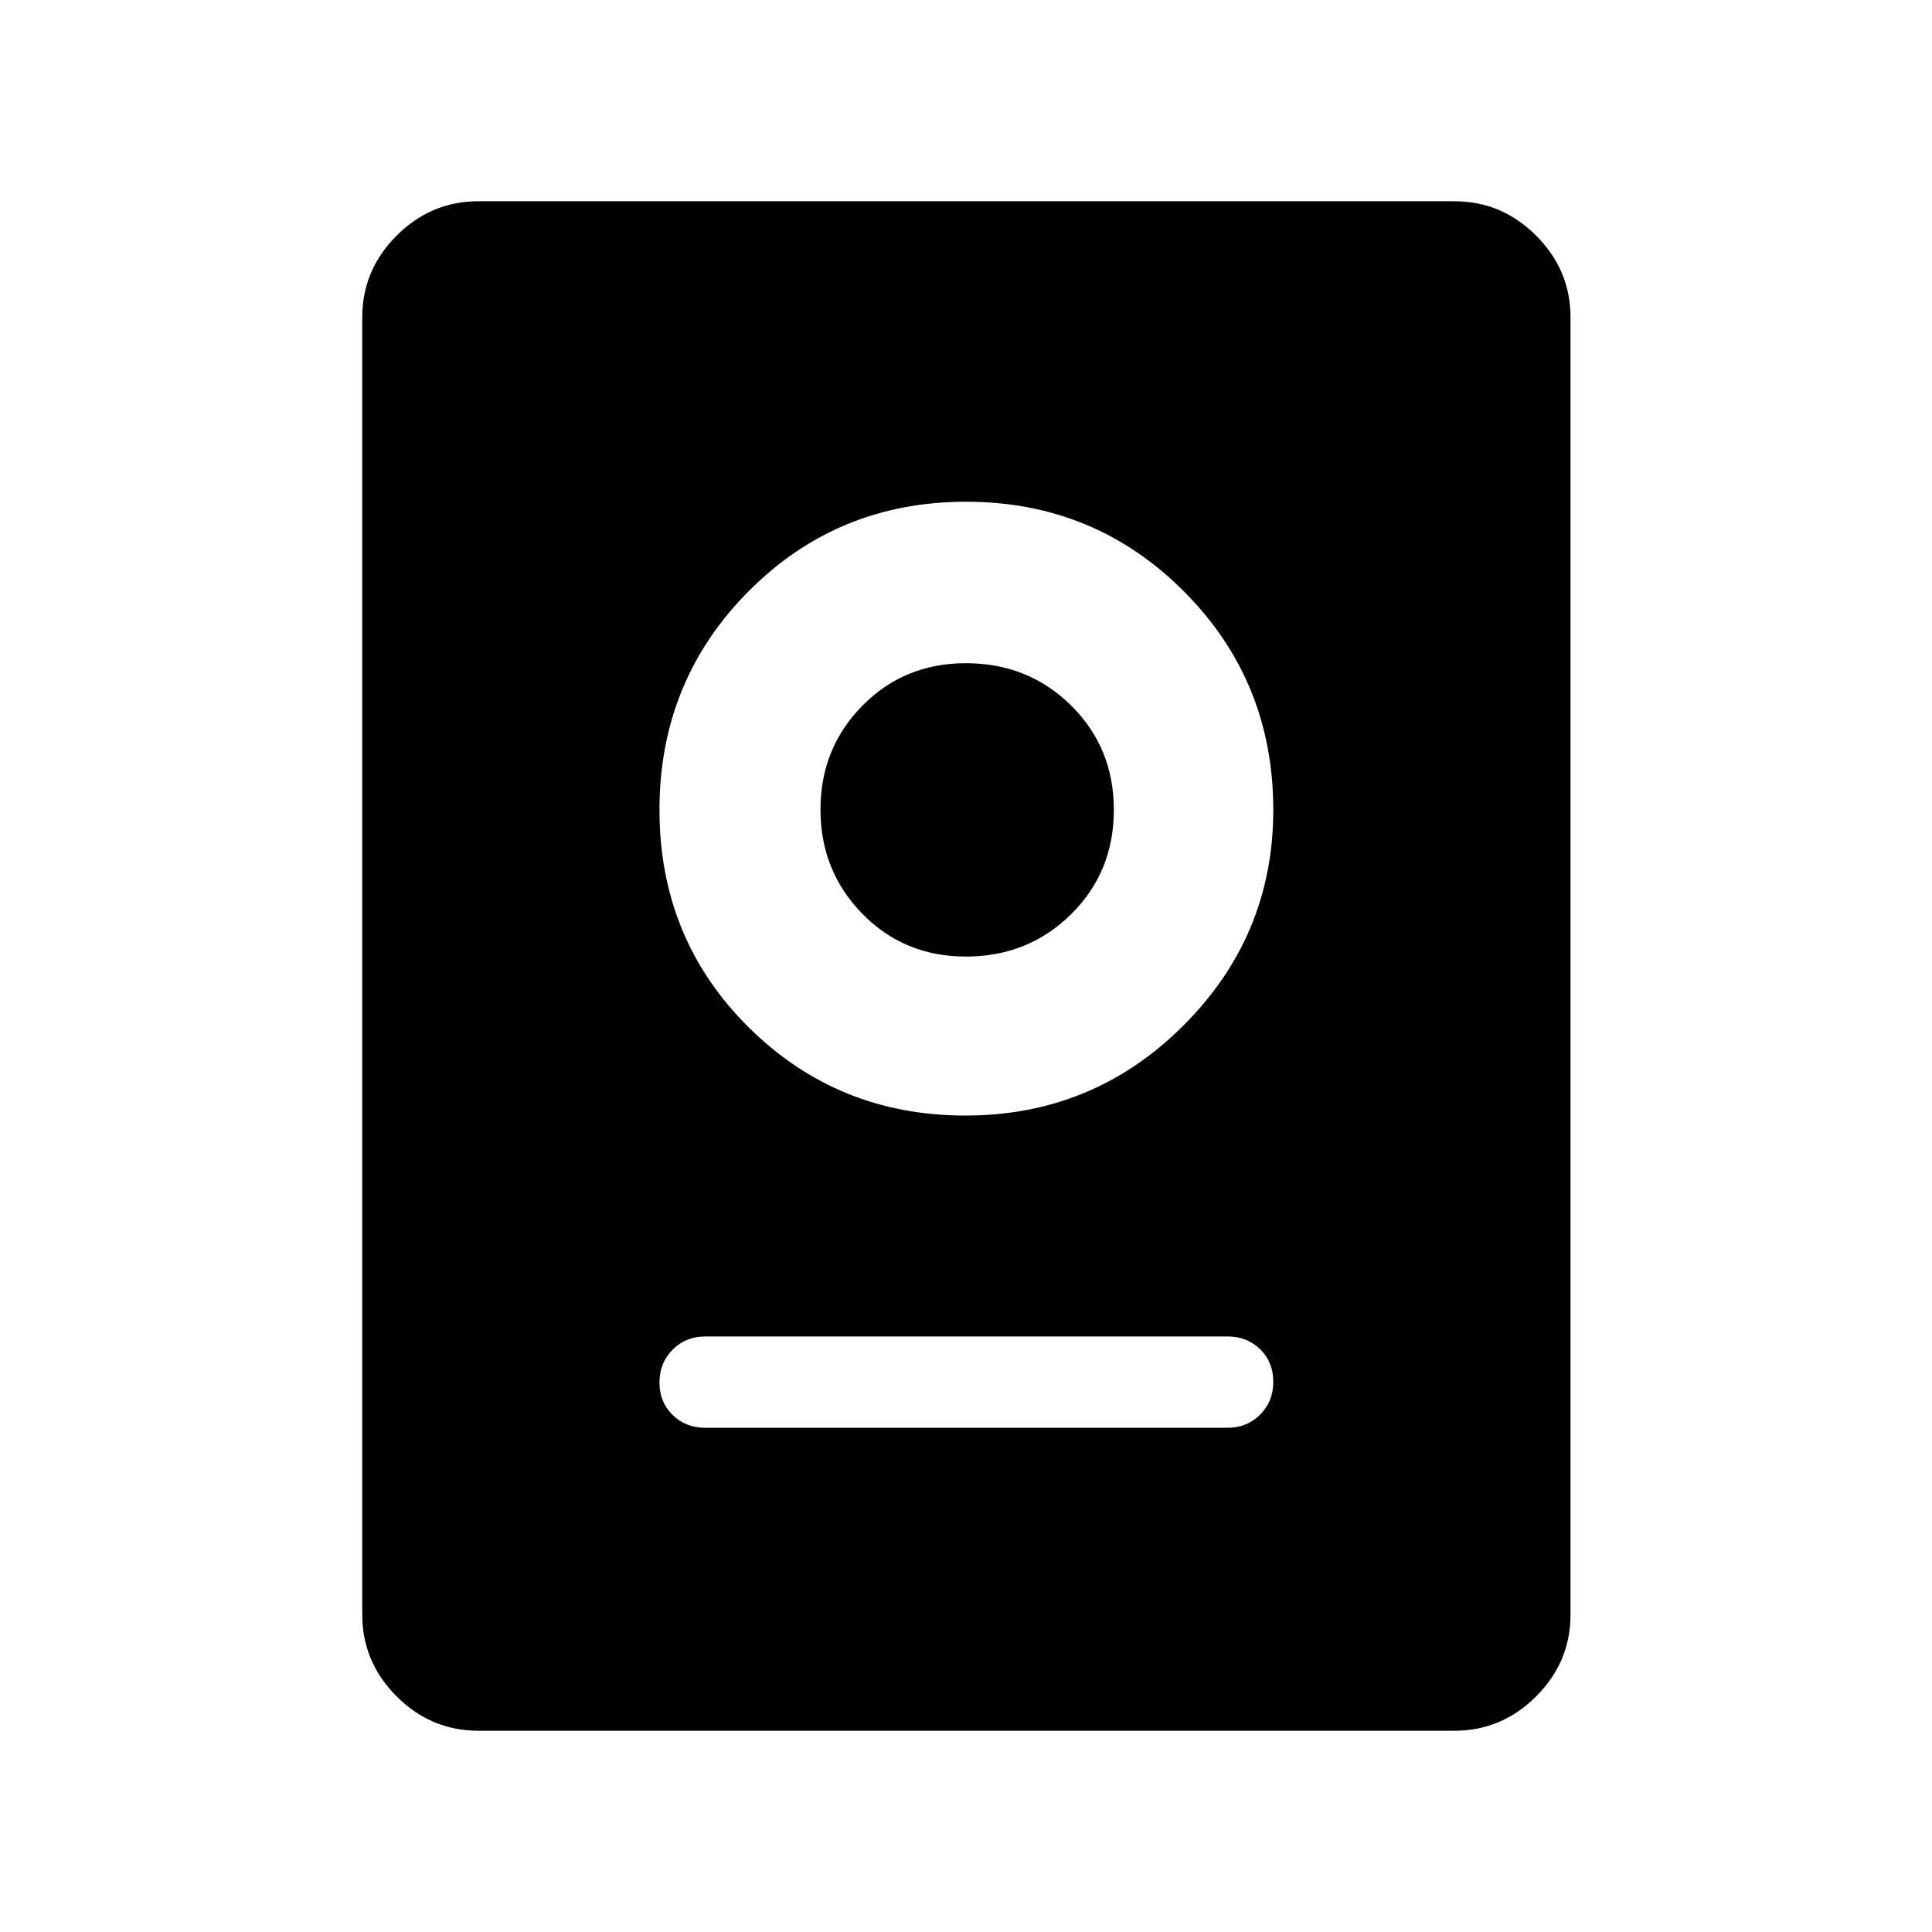<svg xmlns="http://www.w3.org/2000/svg" height="48" viewBox="0 -960 960 960" width="48"><path d="M237.69-100q-23.53 0-40.61-17.08T180-157.69v-644.62q0-23.53 17.08-40.61T237.69-860h485q23.53 0 40.61 17.08t17.08 40.61v644.62q0 23.53-17.08 40.61T722.69-100h-485Zm112.69-150.54H610q9.66 0 16.18-6.57 6.51-6.56 6.51-16.3 0-9.74-6.51-16.13-6.52-6.38-16.18-6.38H350.38q-9.66 0-16.17 6.56-6.52 6.57-6.52 16.31 0 9.74 6.52 16.13 6.51 6.38 16.17 6.38Zm129.31-155.15q63.54 0 108.27-44.66t44.73-107.23q0-64.03-44.42-108.57-44.42-44.54-108.27-44.54-63.85 0-108.08 44.54t-44.23 108.57q0 64.04 44.23 107.96 44.23 43.93 107.77 43.93Zm.24-79q-30.61 0-51.43-21.25-20.81-21.24-20.81-51.83 0-30.42 20.81-51.56 20.82-21.13 51.43-21.13 31 0 52.27 20.99 21.26 21 21.26 51.88 0 30.89-21.26 51.89-21.27 21.01-52.27 21.01Z"/></svg>